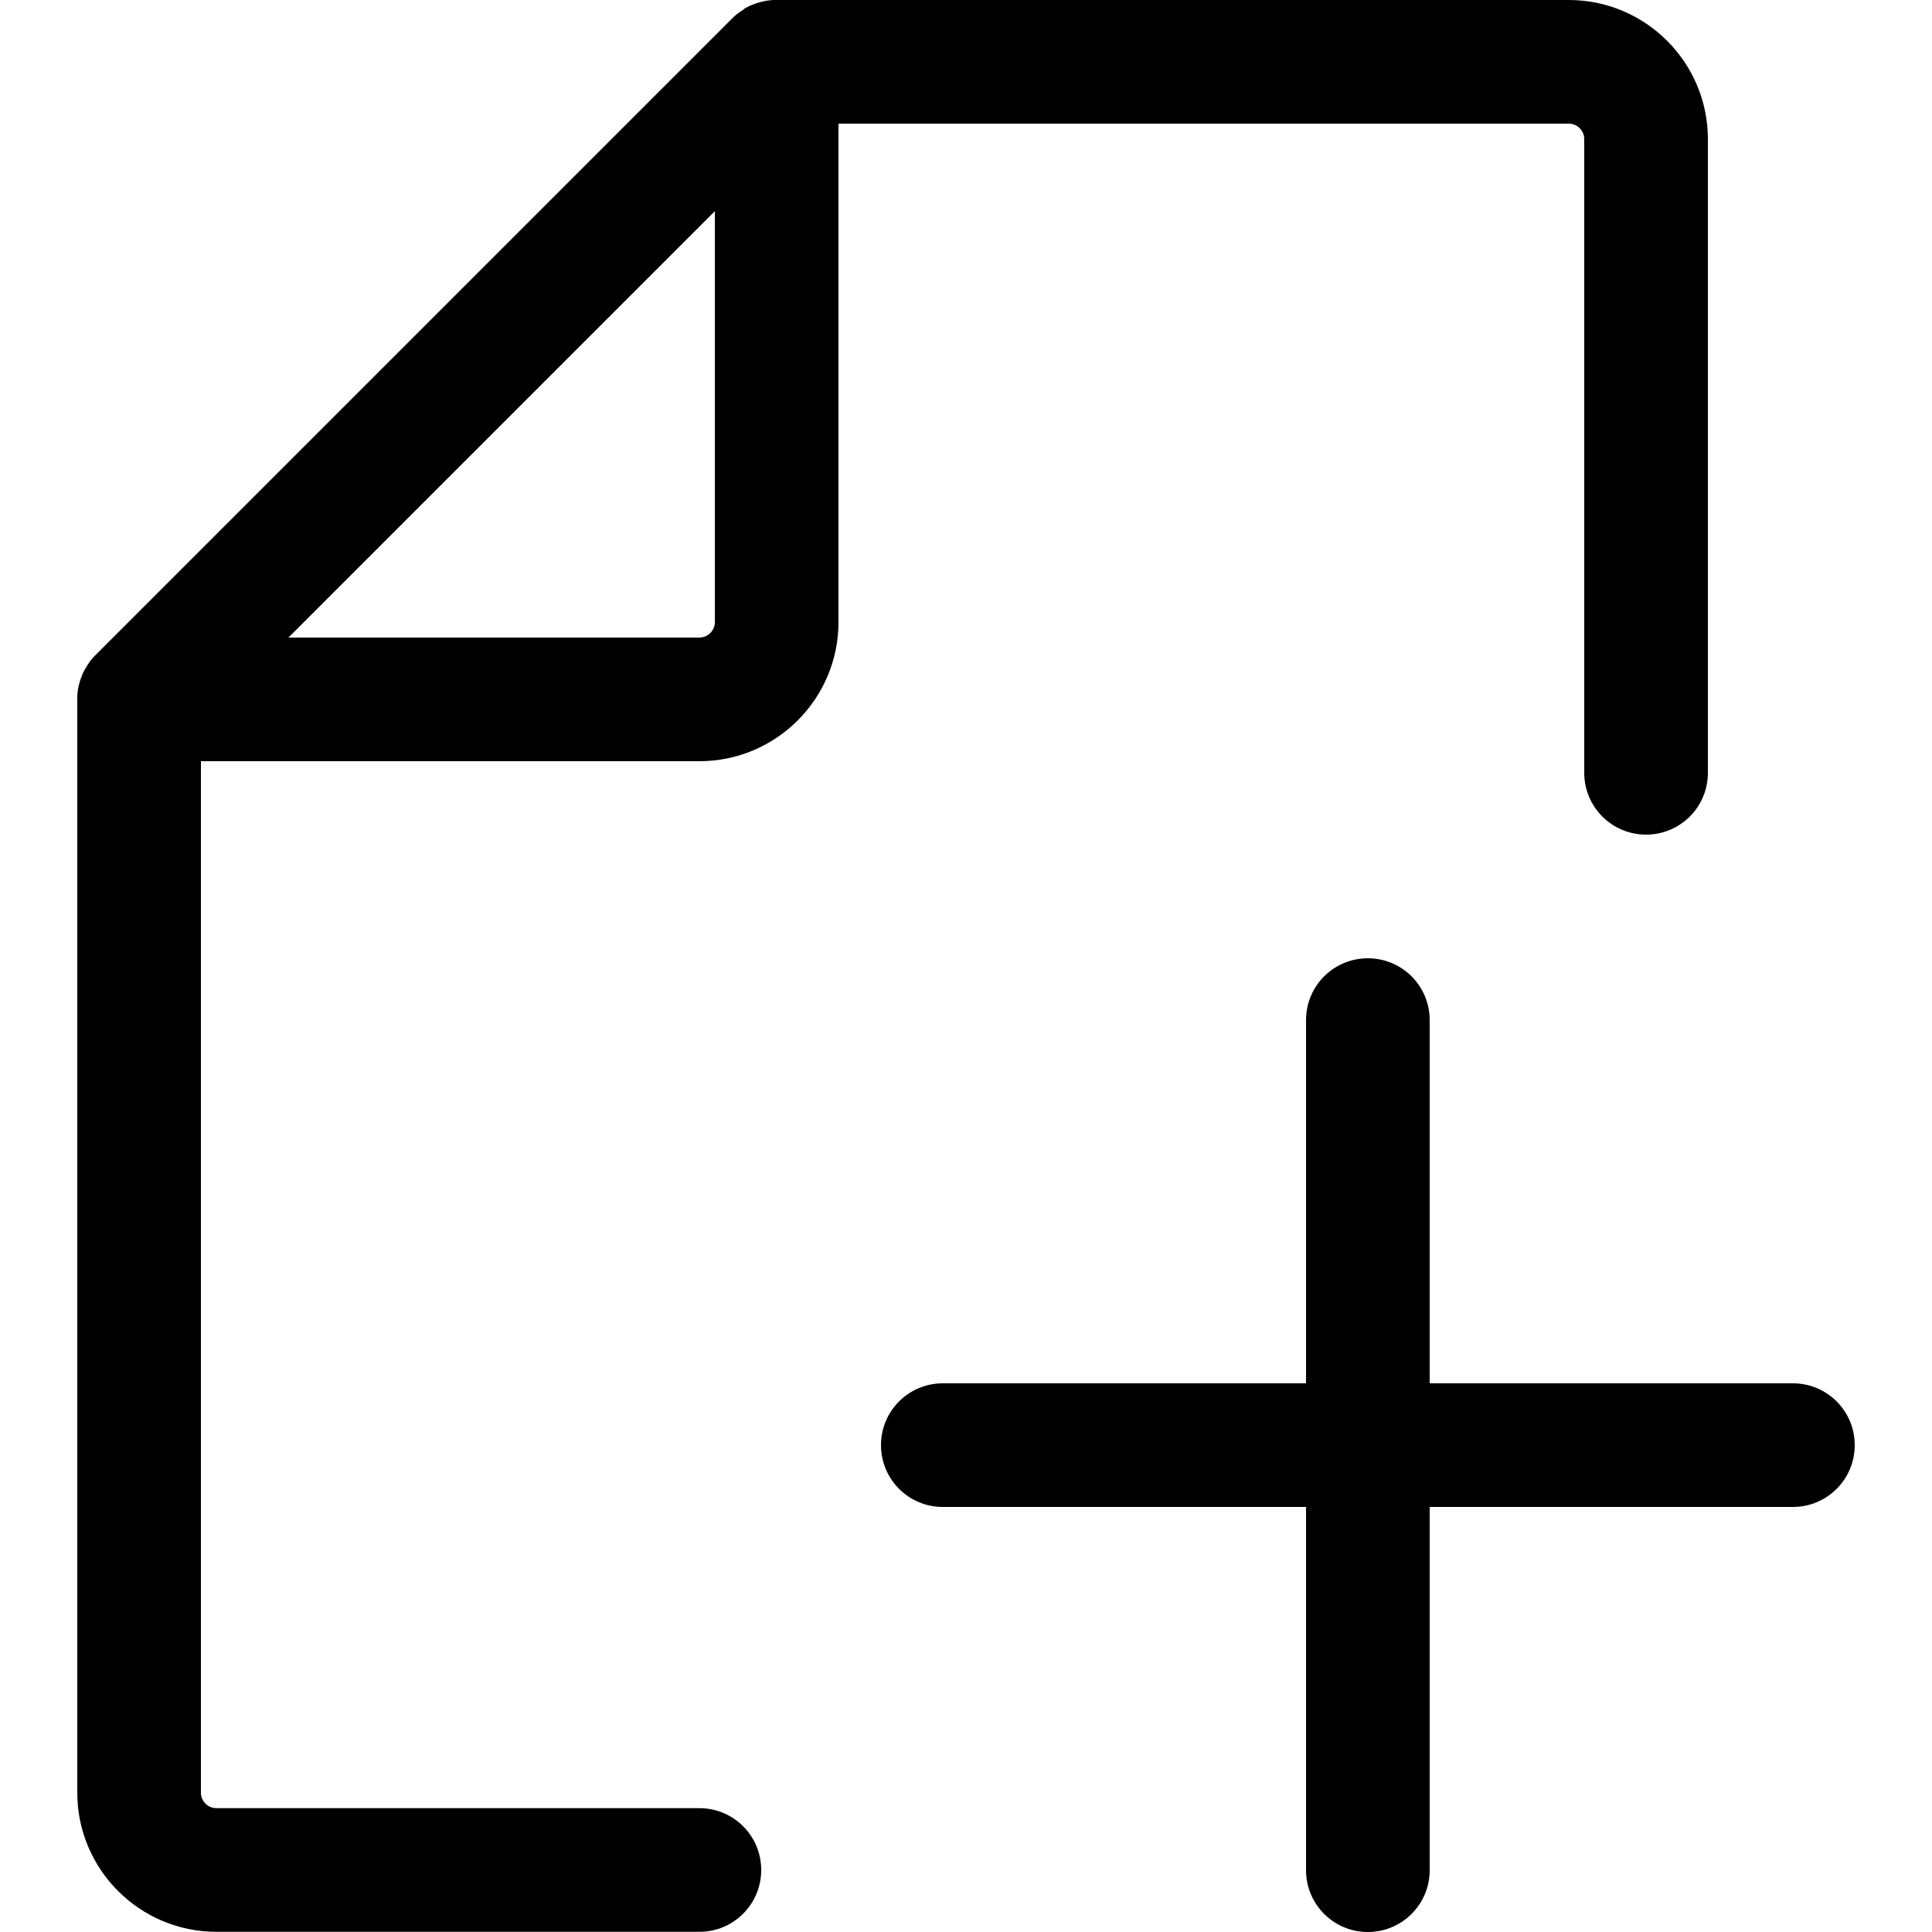 <?xml version="1.0" encoding="utf-8"?>
<!-- Generator: Adobe Illustrator 22.0.0, SVG Export Plug-In . SVG Version: 6.00 Build 0)  -->
<svg version="1.1" id="图层_1" xmlns="http://www.w3.org/2000/svg" xmlns:xlink="http://www.w3.org/1999/xlink" x="0px" y="0px"
	 viewBox="0 0 1000 1000" style="enable-background:new 0 0 1000 1000;" xml:space="preserve">
<g>
	<path d="M928,716H740V528c0-17.7-14.3-32-32-32s-32,14.3-32,32v188H488c-17.7,0-32,14.3-32,32s14.3,32,32,32h188v188
		c0,17.7,14.3,32,32,32s32-14.3,32-32V780h188c17.7,0,32-14.3,32-32S945.7,716,928,716z"/>
	<path d="M812,0H402c-0.5,0-1.1,0-1.6,0c0,0,0,0-0.1,0c-0.7,0-1.4,0.1-2.1,0.2c-0.1,0-0.3,0-0.4,0c-1.5,0.2-2.9,0.5-4.3,0.9
		c0,0,0,0-0.1,0c-1.5,0.4-2.9,0.9-4.3,1.5H389c-0.7,0.3-1.4,0.6-2,1c0,0,0,0-0.1,0c-0.7,0.3-1.3,0.7-1.9,1.1c0,0.2-0.1,0.3-0.2,0.3
		c-0.6,0.4-1.1,0.7-1.7,1.1c-0.1,0-0.1,0.1-0.2,0.1c-0.6,0.4-1.1,0.9-1.7,1.3c-0.1,0.1-0.2,0.2-0.4,0.3c-0.5,0.5-1.1,1-1.6,1.5
		l-330,330c-0.5,0.5-1,1-1.5,1.6c-0.1,0.1-0.2,0.2-0.3,0.4c-0.5,0.5-0.9,1.1-1.3,1.7c0,0.1-0.1,0.1-0.1,0.2
		c-0.4,0.5-0.8,1.1-1.1,1.7c-0.1,0.1-0.1,0.2-0.2,0.3c-0.4,0.6-0.8,1.3-1.1,1.9l0,0c-0.4,0.7-0.7,1.3-1,2c0,0,0,0,0,0.1
		c-0.6,1.4-1.1,2.8-1.5,4.3l0,0c-0.4,1.4-0.7,2.9-0.9,4.3c0,0.1,0,0.2,0,0.4c-0.1,0.7-0.2,1.4-0.2,2.1l0,0c0,0.5,0,1.1,0,1.6v566
		c0,39.7,32.3,72,72,72h250c17.7,0,32-14.3,32-32s-14.3-32-32-32H112c-4.4,0-8-3.6-8-8V394h258c39.7,0,72-32.3,72-72V64h378
		c4.4,0,8,3.6,8,8v328c0,17.7,14.3,32,32,32s32-14.3,32-32V72C884,32.3,851.7,0,812,0z M370,322c0,4.4-3.6,8-8,8H149.3L370,109.3
		V322z"/>
</g>
</svg>
